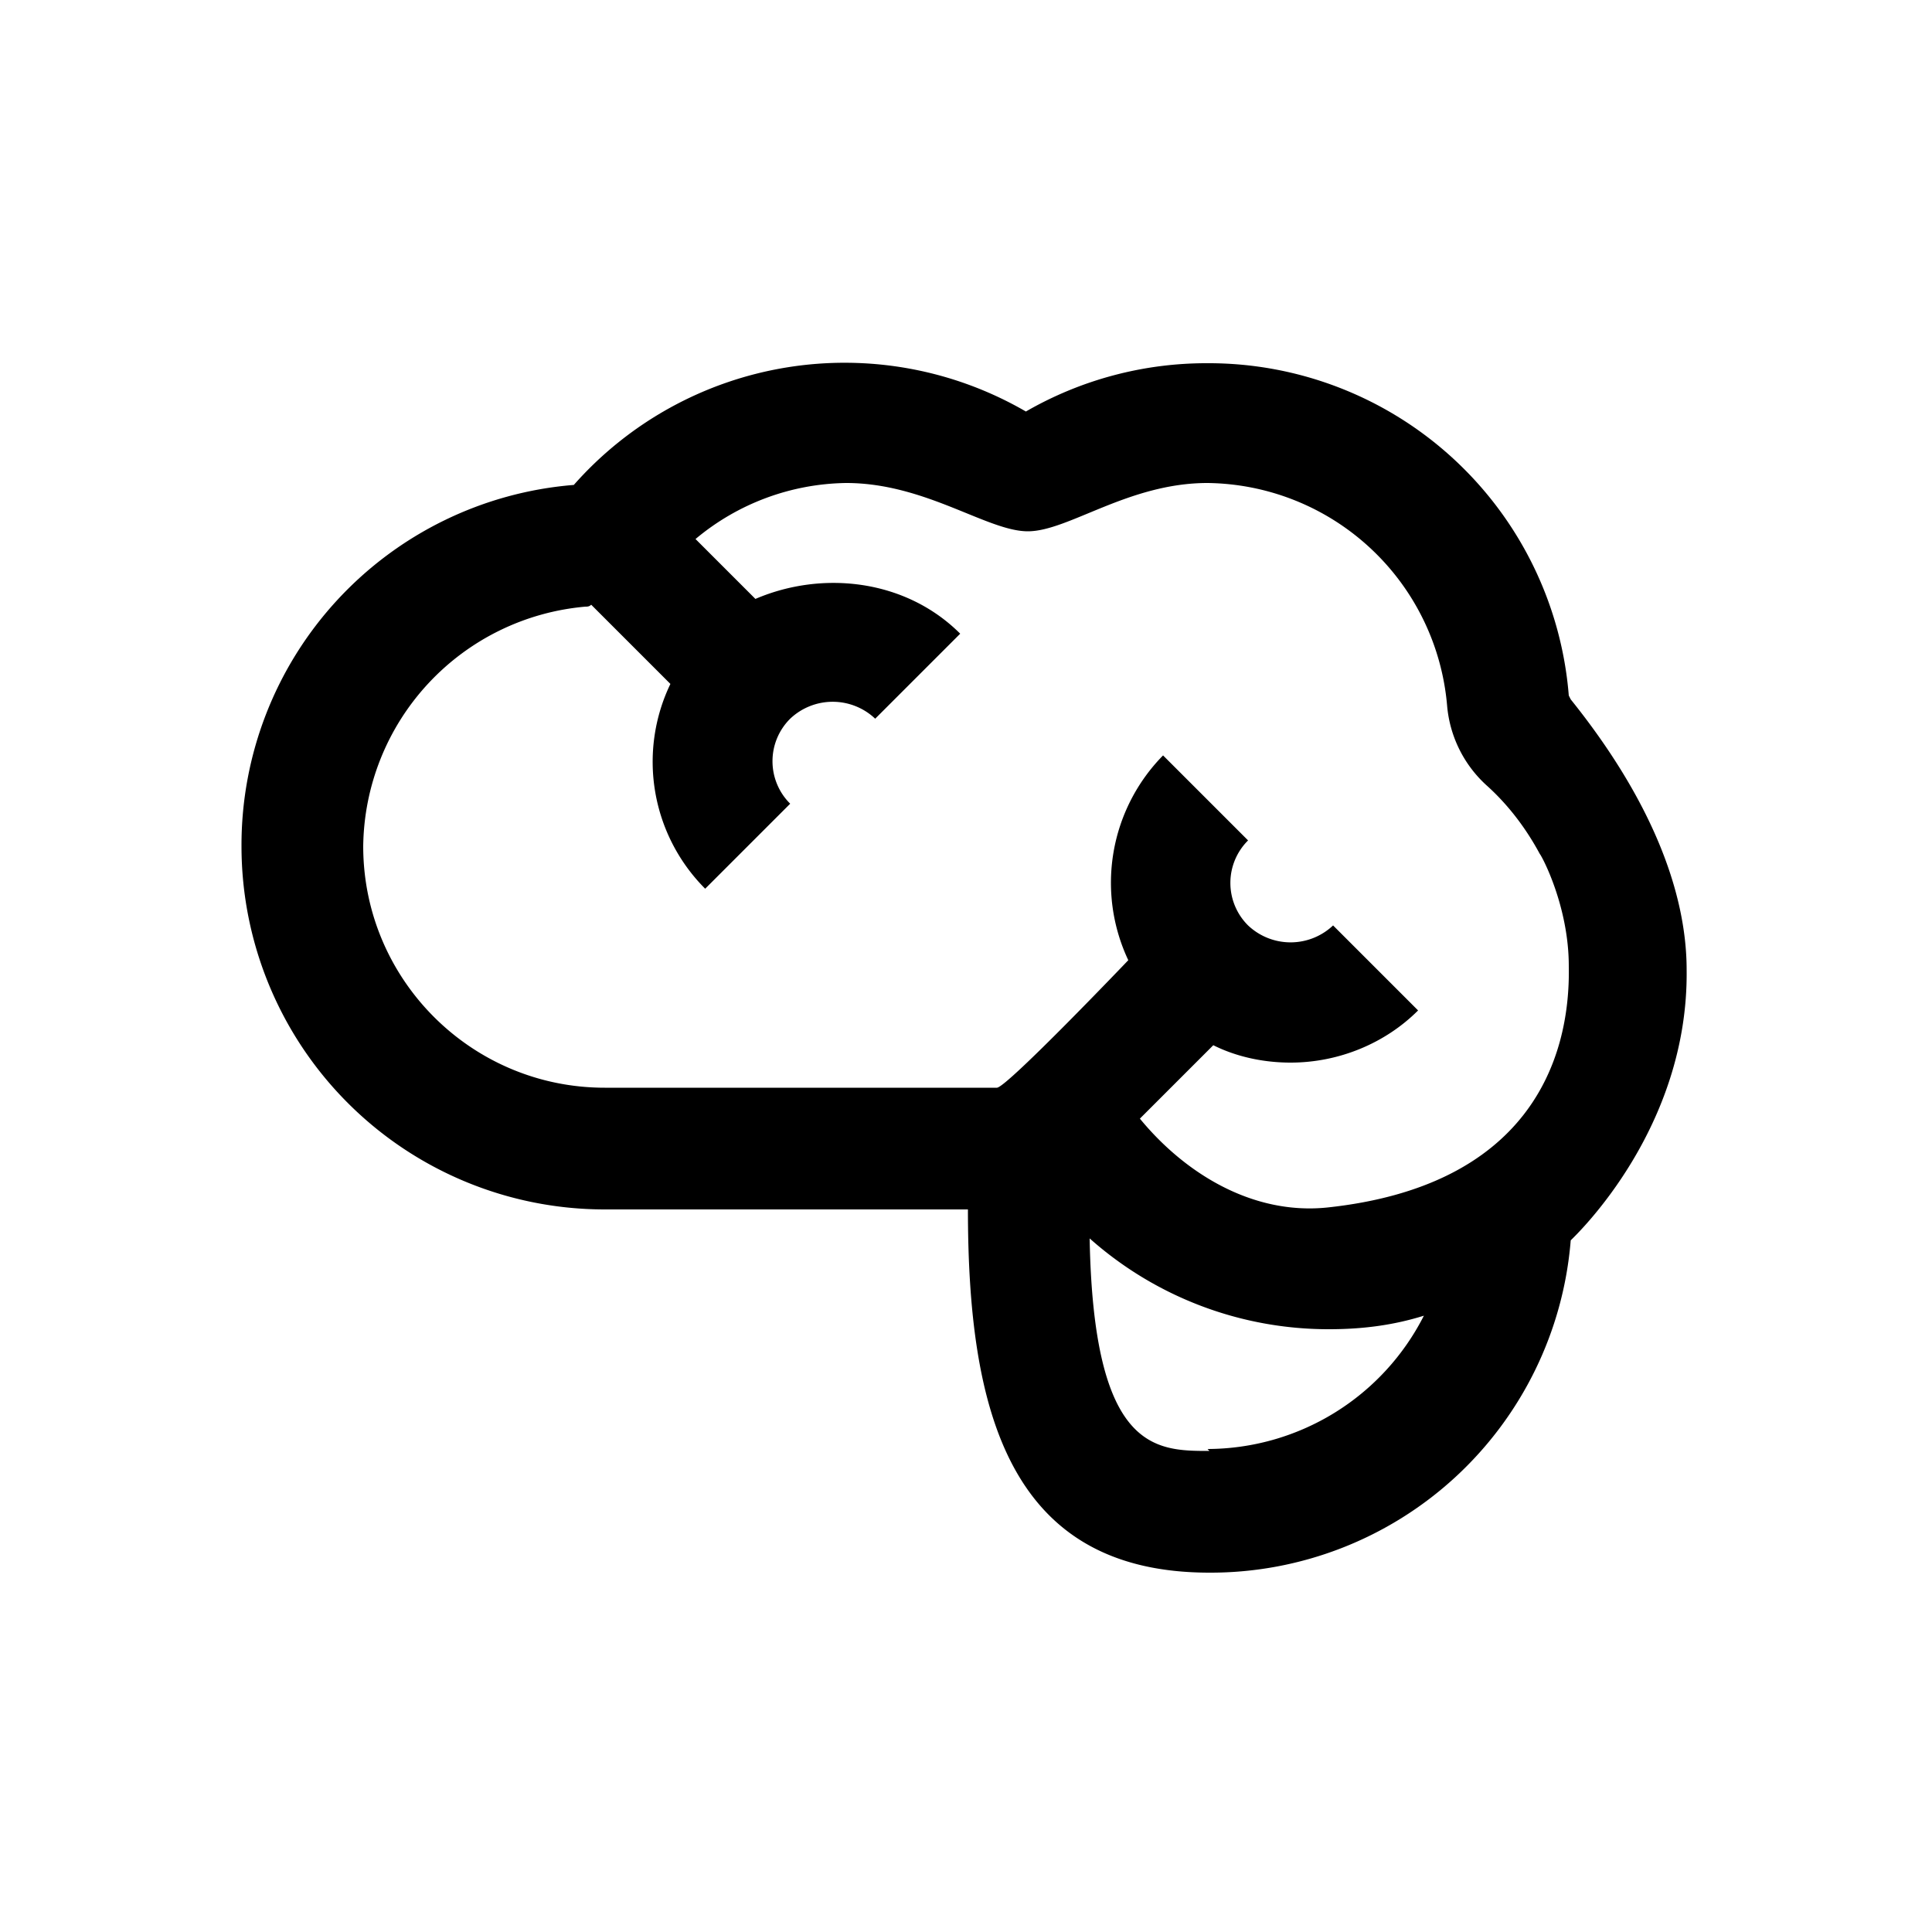 <svg version="1.1" id="Uploaded to svgrepo.com" xmlns="http://www.w3.org/2000/svg" xmlns:xlink="http://www.w3.org/1999/xlink" width="25px" height="25px" viewBox="0 0 1 1" xml:space="preserve"><path class="bentblocks_een" d="M0.812 0.36A0.187 0.187 0 0 0 0.625 0.188a0.187 0.187 0 0 0 -0.094 0.025 0.187 0.187 0 0 0 -0.234 0.038A0.187 0.187 0 0 0 0.125 0.438a0.188 0.188 0 0 0 0.188 0.188h0.188c0 0.104 0.021 0.188 0.125 0.188a0.187 0.187 0 0 0 0.187 -0.172c0.003 -0.003 0.061 -0.058 0.06 -0.14 0 -0.041 -0.019 -0.089 -0.06 -0.14M0.188 0.438a0.126 0.126 0 0 1 0.115 -0.124c0.001 0 0.002 0 0.003 -0.001l0.041 0.041a0.093 0.093 0 0 0 0.018 0.106l0.044 -0.044a0.031 0.031 0 0 1 0 -0.044 0.032 0.032 0 0 1 0.044 0l0.044 -0.044c-0.028 -0.028 -0.071 -0.033 -0.106 -0.018l-0.031 -0.031A0.124 0.124 0 0 1 0.438 0.25c0.041 0 0.073 0.025 0.094 0.025S0.584 0.25 0.625 0.25a0.126 0.126 0 0 1 0.124 0.115 0.063 0.063 0 0 0 0.021 0.042c0.011 0.01 0.02 0.022 0.027 0.035 0.001 0.001 0.015 0.027 0.015 0.058 0.001 0.05 -0.022 0.114 -0.125 0.125 -0.039 0.004 -0.074 -0.018 -0.097 -0.046l0.038 -0.038c0.012 0.006 0.026 0.009 0.04 0.009 0.025 0 0.049 -0.01 0.066 -0.027l-0.044 -0.044a0.032 0.032 0 0 1 -0.044 0 0.031 0.031 0 0 1 0 -0.044l-0.044 -0.044a0.094 0.094 0 0 0 -0.018 0.106S0.521 0.563 0.516 0.563H0.313c-0.069 0 -0.125 -0.056 -0.125 -0.125m0.438 0.313c-0.028 0 -0.06 0 -0.062 -0.11A0.186 0.186 0 0 0 0.688 0.688c0.017 0 0.033 -0.002 0.049 -0.007A0.126 0.126 0 0 1 0.625 0.75"/></svg>
